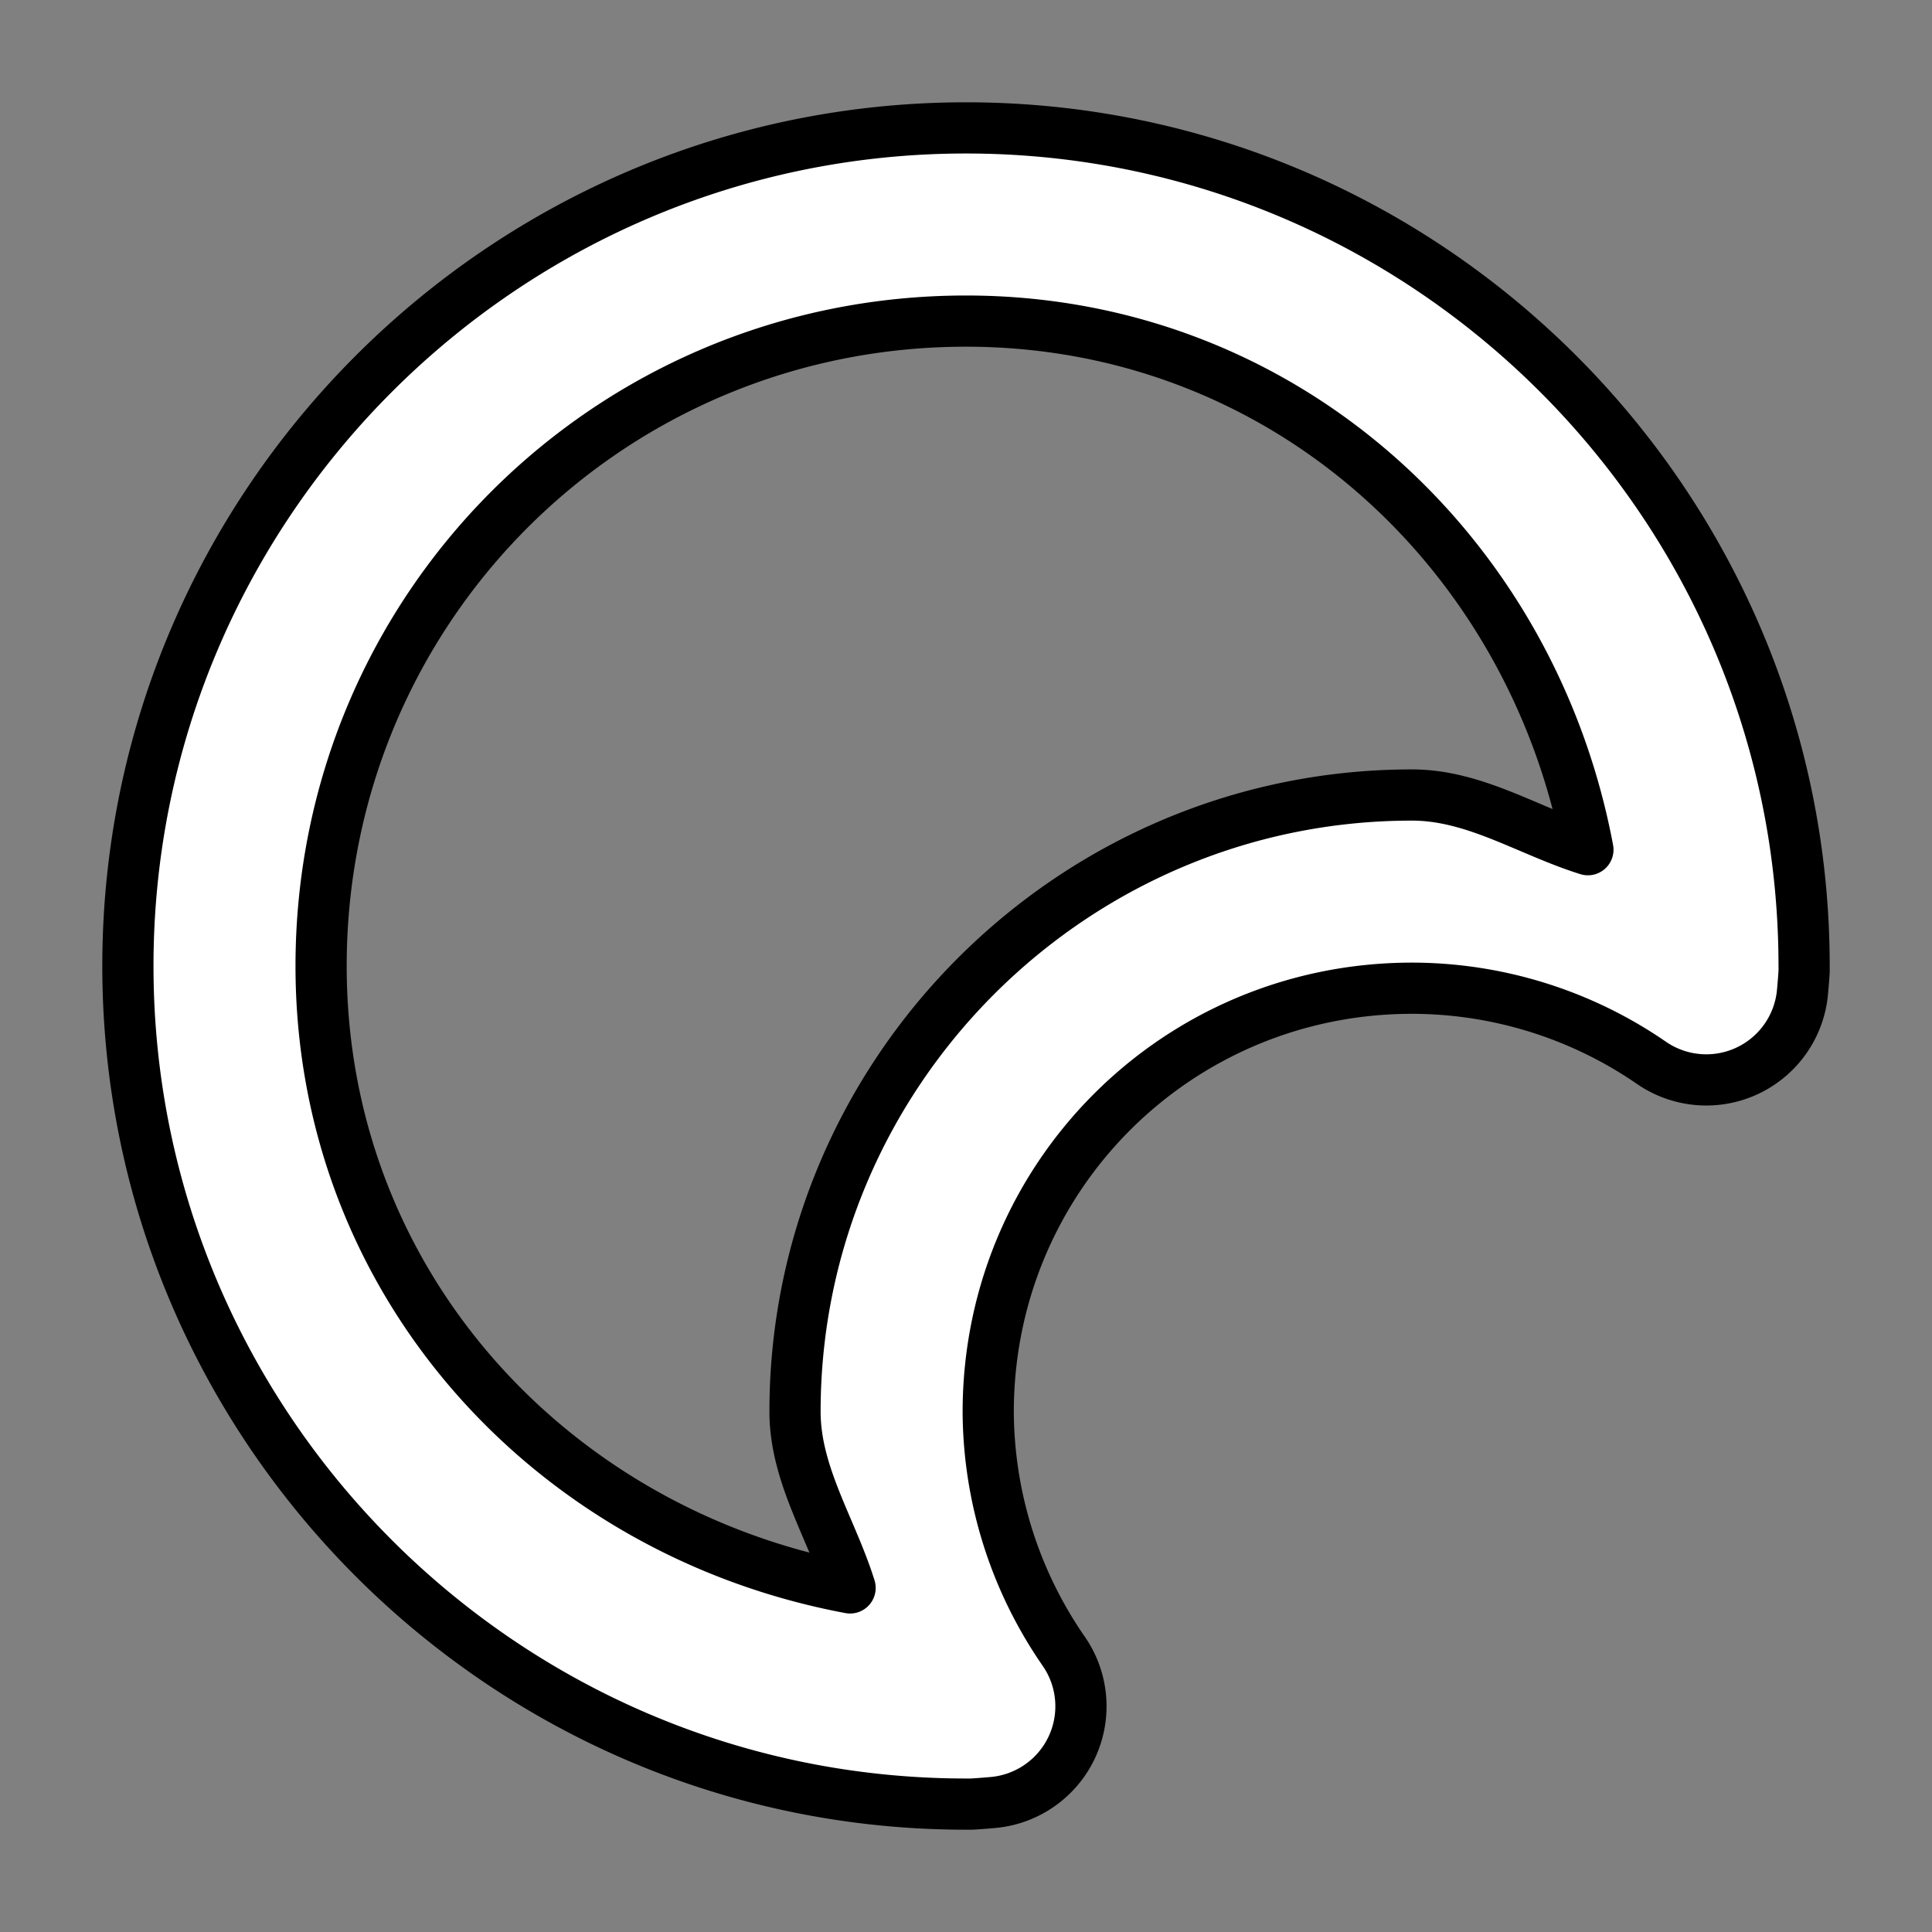 <?xml version="1.0" encoding="UTF-8" standalone="no"?>
<!-- Created with Inkscape (http://www.inkscape.org/) -->

<svg
   width="10mm"
   height="10mm"
   viewBox="0 0 10 10"
   version="1.1"
   id="svg5"
   xmlns="http://www.w3.org/2000/svg"
   xmlns:svg="http://www.w3.org/2000/svg">
  <rect x="0" y="0" width="10" height="10" fill="#808080" stroke="none"/>
  <defs
     id="defs2" />
  <g
     id="layer1">
    <path
       style="color:#000000;fill:#ffffff;stroke:#000000;stroke-width:0.265;stroke-linecap:round;stroke-linejoin:round;stroke-dasharray:none;stroke-dashoffset:1.742;stroke-opacity:1"
       d="M 5,0.662 C 2.61,0.662 0.662,2.61 0.662,5 0.662,7.39 2.61,9.338 5,9.338 a 0.5,0.5 0 0 0 0.029,0 c 0.035,-0.002 0.072,-0.005 0.107,-0.008 A 0.5,0.5 0 0 0 5.506,8.547 C 5.253,8.182 5.117,7.75 5.115,7.307 5.116,6.092 6.092,5.116 7.307,5.115 c 0.443,7.87e-5 0.877,0.135 1.242,0.387 a 0.5,0.5 0 0 0 0.781,-0.371 c 0.003,-0.034 0.006,-0.068 0.008,-0.102 A 0.5,0.5 0 0 0 9.338,5 C 9.338,2.61 7.39,0.662 5,0.662 Z M 5,1.662 c 1.636,6.2e-6 2.928,1.187 3.219,2.736 C 7.912,4.302 7.634,4.115 7.309,4.115 a 0.5,0.5 0 0 0 -0.002,0 C 5.55,4.115 4.115,5.55 4.115,7.307 a 0.5,0.5 0 0 0 0,0.002 C 4.116,7.634 4.304,7.912 4.4,8.219 2.85,7.929 1.662,6.637 1.662,5 1.662,3.15 3.15,1.662 5,1.662 Z"
       id="path846" />
  </g>
</svg>
